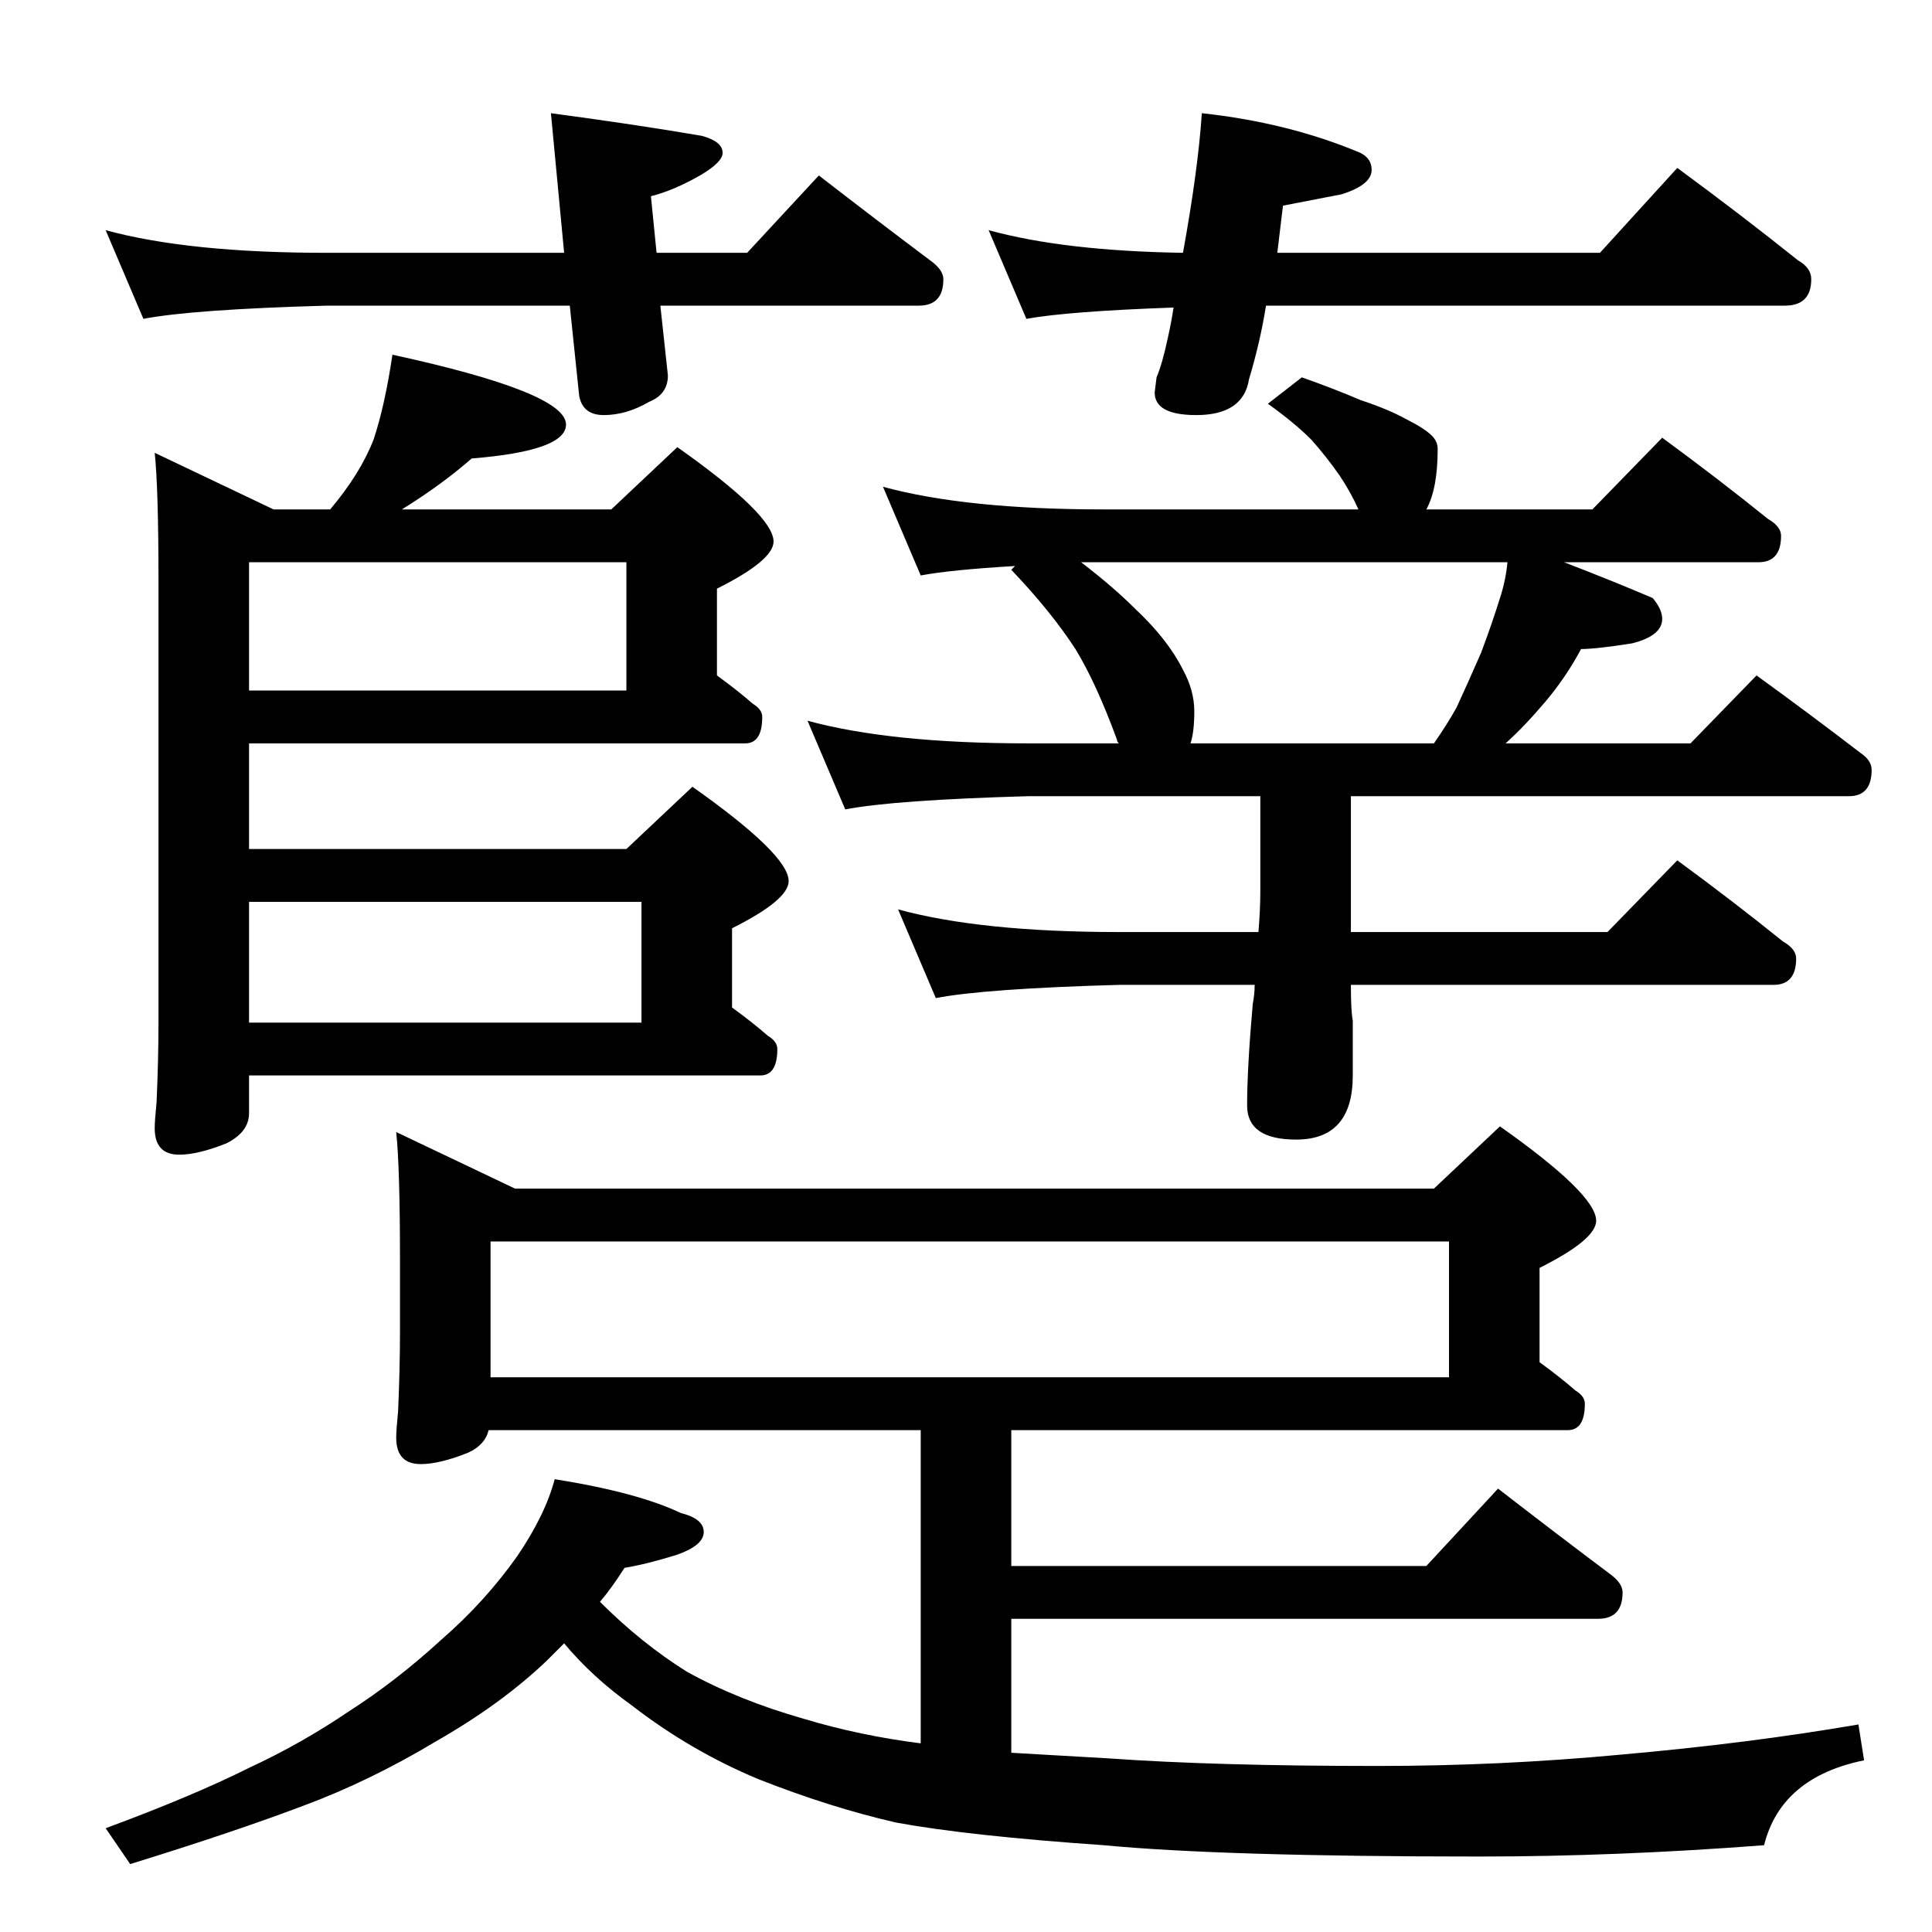 <?xml version="1.0" standalone="no"?>
<!DOCTYPE svg PUBLIC "-//W3C//DTD SVG 1.1//EN" "http://www.w3.org/Graphics/SVG/1.1/DTD/svg11.dtd" >
<svg xmlns="http://www.w3.org/2000/svg" xmlns:xlink="http://www.w3.org/1999/xlink" version="1.1" viewBox="0 -204 1024 1024">
  <g transform="matrix(1 0 0 -1 0 820)">
   <path fill="currentColor"
d="M56 902q44 -12 117 -12h126l-7 74q45 -6 80 -12q11 -3 11 -9q0 -5 -12 -12q-14 -8 -26 -11l3 -30h48l38 41q31 -24 59 -45q7 -5 7 -10q0 -14 -13 -14h-137l4 -37q0 -10 -10 -14q-12 -7 -24 -7q-11 0 -13 10l-5 48h-129q-71 -2 -97 -7zM637 964q46 -5 84 -21q6 -3 6 -9
q0 -8 -16 -13l-31 -6l-3 -25h171l41 45q34 -25 64 -49q7 -4 7 -10q0 -14 -14 -14h-275q-3 -19 -9 -39q-3 -19 -28 -19q-22 0 -22 12l1 8q3 7 6 21q2 9 3 16q-56 -2 -78 -6l-20 47q40 -11 103 -12q8 44 10 74zM208 836q92 -20 92 -37q0 -14 -50 -18q-16 -14 -37 -27h111
l35 33q51 -36 51 -50q0 -10 -30 -25v-46q11 -8 19 -15q5 -3 5 -7q0 -14 -9 -14h-263v-56h200l35 33q51 -36 51 -50q0 -10 -30 -25v-42q11 -8 19 -15q5 -3 5 -7q0 -14 -9 -14h-271v-20q0 -10 -12 -16q-15 -6 -25 -6q-13 0 -13 14q0 4 1 14q1 23 1 42v234q0 49 -2 68l63 -30
h30q16 19 23 37q6 18 10 45zM132 482h208v64h-208v-64zM132 658h200v68h-200v-68zM690 824q17 -6 31 -12q15 -5 24 -10q10 -5 14 -9q3 -3 3 -7q0 -21 -6 -32h88l37 38q30 -22 56 -43q7 -4 7 -9q0 -14 -12 -14h-103q26 -10 47 -19q5 -6 5 -11q0 -9 -16 -13q-19 -3 -27 -3
q-8 -15 -19 -28t-21 -22h98l35 36q29 -21 55 -41q6 -4 6 -9q0 -14 -12 -14h-264v-72h136l37 38q30 -22 56 -43q7 -4 7 -9q0 -14 -12 -14h-224q0 -14 1 -19v-29q0 -34 -30 -34q-26 0 -26 18q0 20 3 54q1 5 1 10h-72q-71 -2 -97 -7l-20 47q44 -12 117 -12h74q1 12 1 22v50
h-123q-71 -2 -97 -7l-20 47q44 -12 117 -12h48q-1 1 -1 2q-11 30 -22 48q-13 20 -34 42l2 2q-34 -2 -50 -5l-20 47q44 -12 117 -12h135q-4 9 -10 18q-7 10 -15 19q-9 9 -23 19zM631 630h129q7 10 12 19q6 13 13 29q6 16 10 29q3 9 4 19h-226q17 -13 29 -25q17 -16 25 -32
q6 -11 6 -22t-2 -17zM210 424l63 -30h487l35 33q51 -36 51 -50q0 -10 -30 -25v-50q11 -8 19 -15q5 -3 5 -7q0 -14 -9 -14h-295v-72h220l38 41q31 -24 59 -45q7 -5 7 -10q0 -14 -13 -14h-311v-71l52 -3q56 -4 142 -4q65 0 129 6q68 6 126 16l3 -19q-44 -9 -53 -45
q-78 -6 -151 -6q-136 0 -199 6q-72 5 -110 12q-35 8 -73 23q-36 15 -67 39q-21 15 -36 33l-9 -9q-24 -23 -59 -43q-35 -21 -70 -34q-37 -14 -92 -31l-13 19q46 17 76 32q28 13 53 30q25 16 49 38q23 20 40 44q15 22 20 41q44 -7 67 -18q12 -3 12 -10t-14 -12q-16 -5 -28 -7
q-7 -11 -13 -18q22 -22 46 -37q27 -15 62 -25q30 -9 62 -13v166h-229q-2 -8 -11 -12q-15 -6 -25 -6q-13 0 -13 14q0 4 1 14q1 23 1 42v38q0 49 -2 68zM260 294h508v72h-508v-72z" />
  </g>

</svg>
